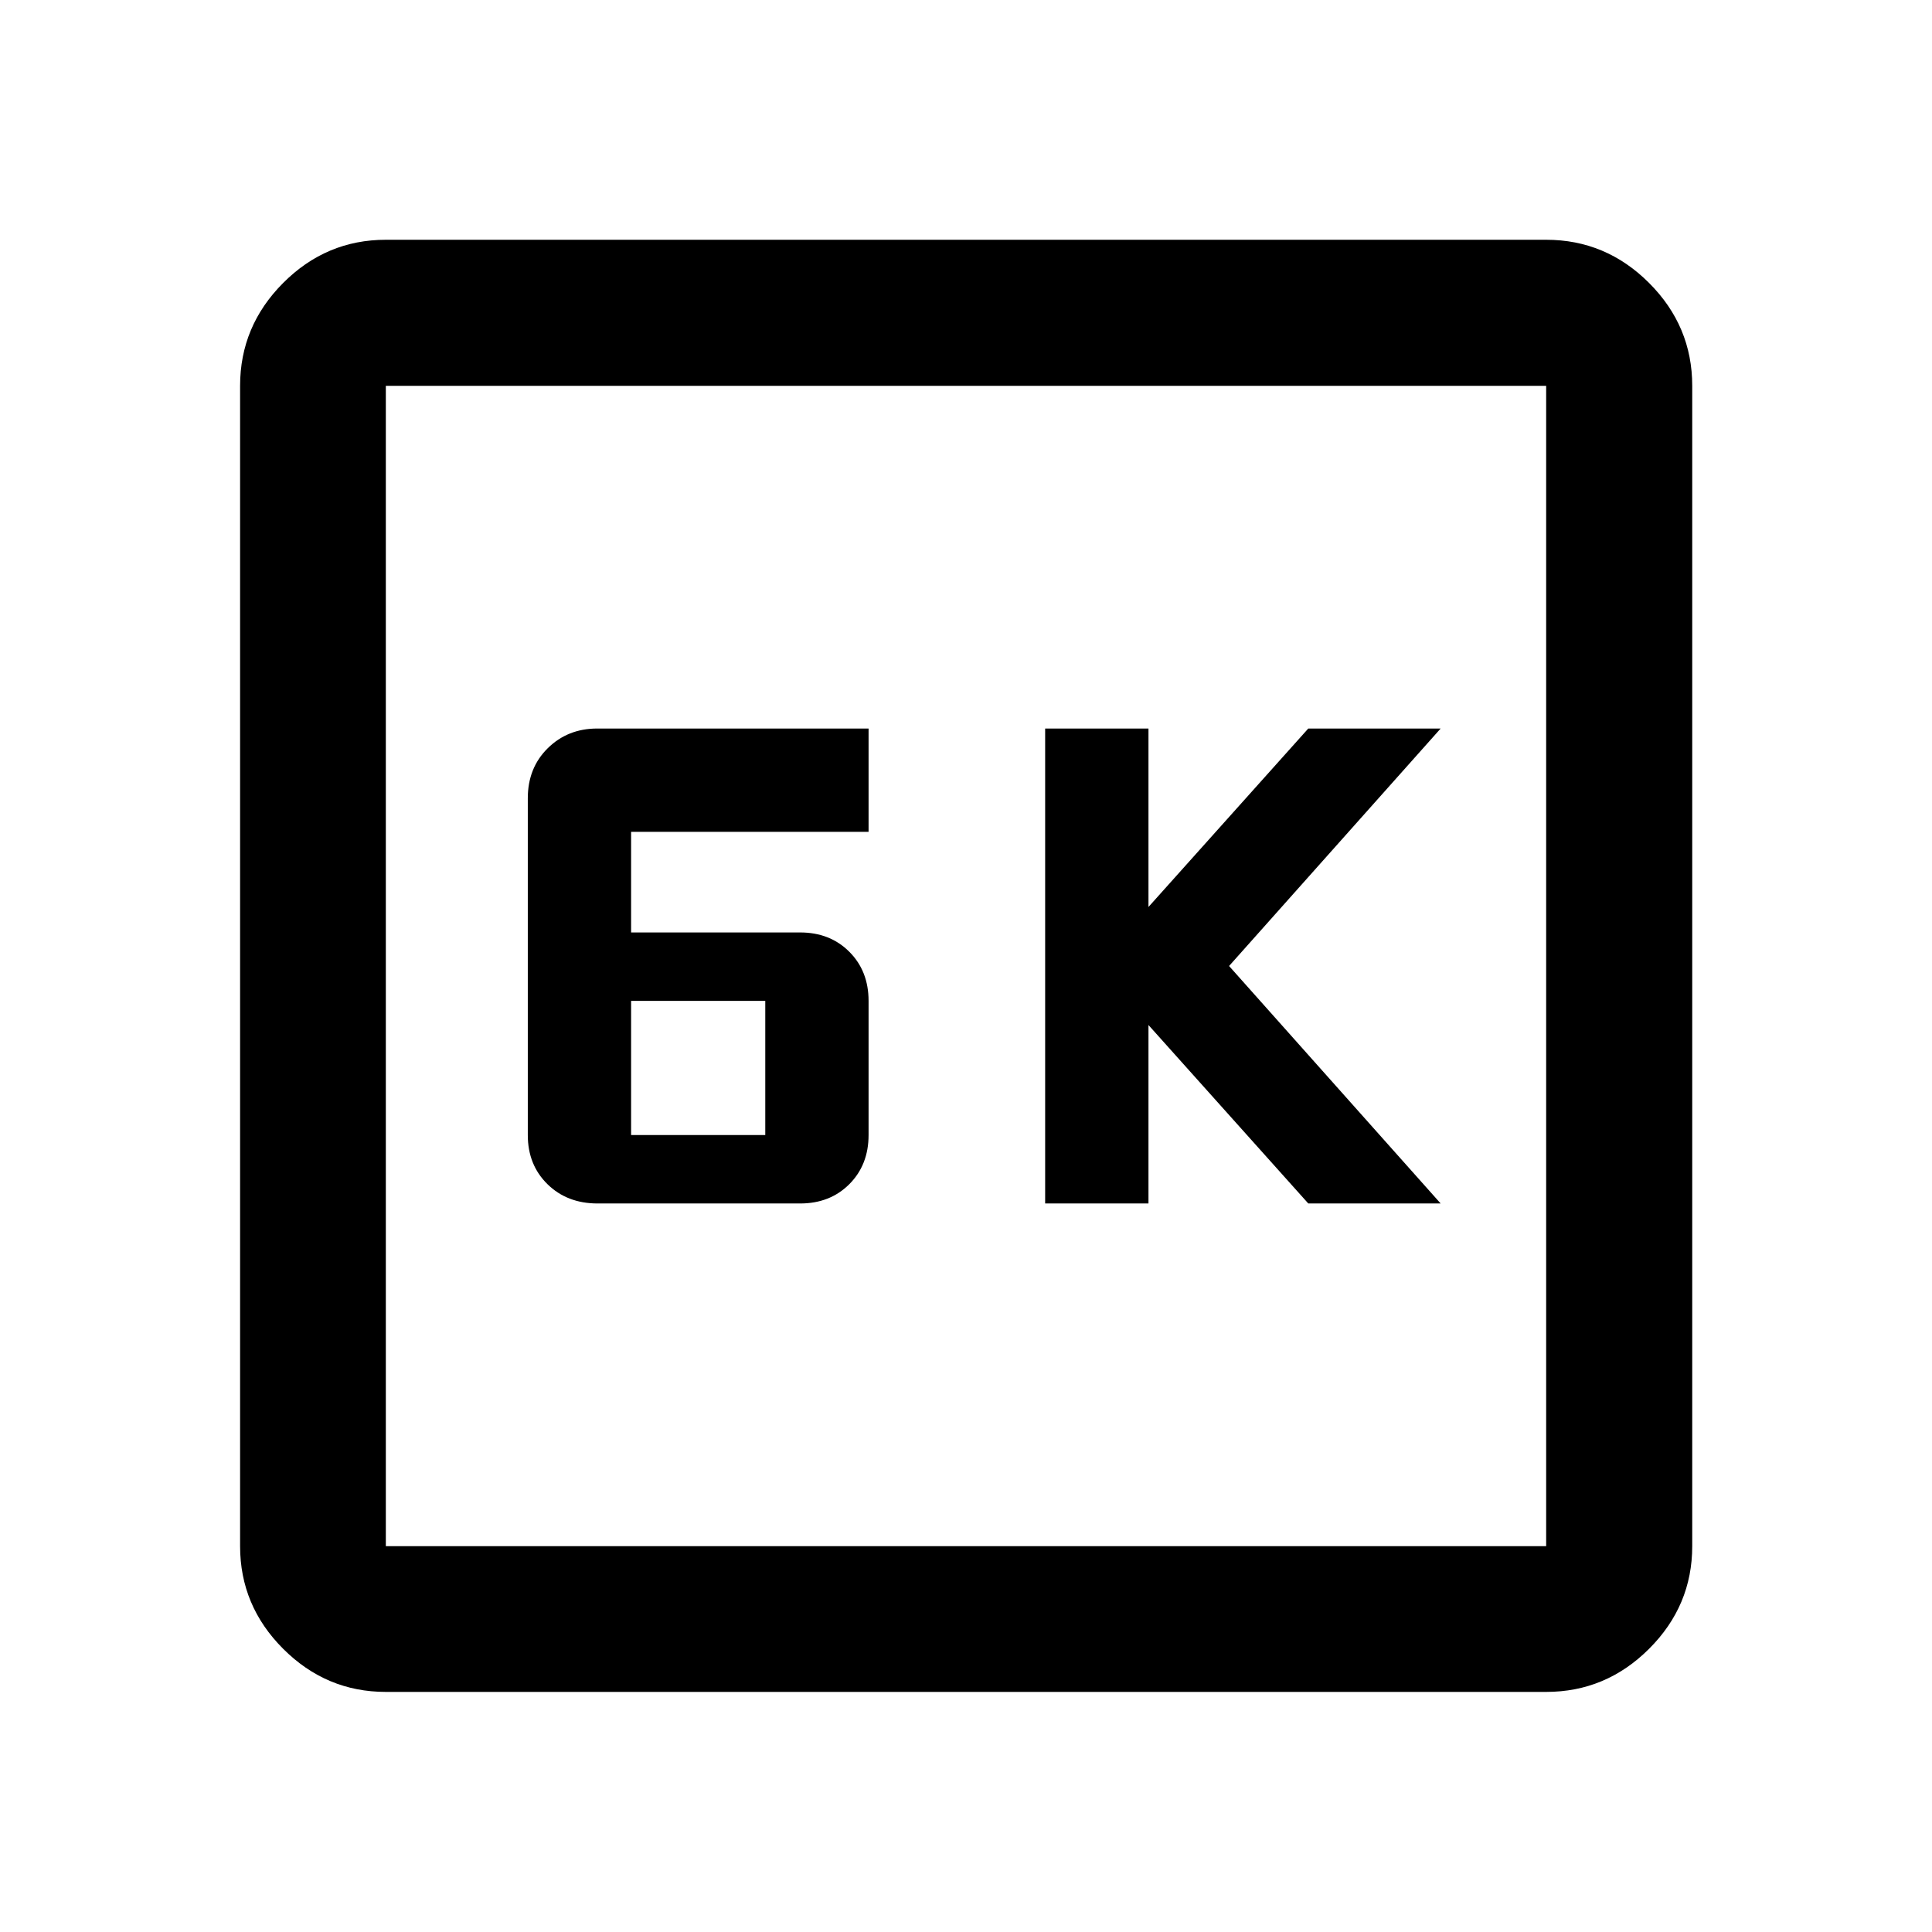 <svg xmlns="http://www.w3.org/2000/svg" height="40" viewBox="0 -960 960 960" width="40"><path d="M519.33-362h51.34v-88.67L650.08-362h65.77L610.72-480l105.13-118h-65.77l-79.41 88.67V-598h-51.34v236Zm-222.4 0h100.66q14.84 0 24.42-9.58 9.58-9.59 9.58-24.42v-66.67q0-14.83-9.58-24.41-9.58-9.59-24.42-9.59h-84v-50h118V-598H296.78q-14.67 0-24.59 9.77-9.93 9.78-9.93 24.9V-396q0 14.83 9.78 24.42 9.77 9.58 24.89 9.58Zm16.66-34v-66.67h66.67V-396h-66.67ZM191.72-119.3q-29.61 0-51.01-21.41-21.41-21.4-21.41-51.01v-576.56q0-29.68 21.41-51.13 21.4-21.45 51.01-21.45h576.56q29.68 0 51.13 21.45 21.45 21.45 21.45 51.13v576.56q0 29.61-21.45 51.01-21.45 21.41-51.13 21.41H191.72Zm0-72.42h576.56v-576.56H191.72v576.56Zm0-576.56v576.56-576.56Z"/></svg>
